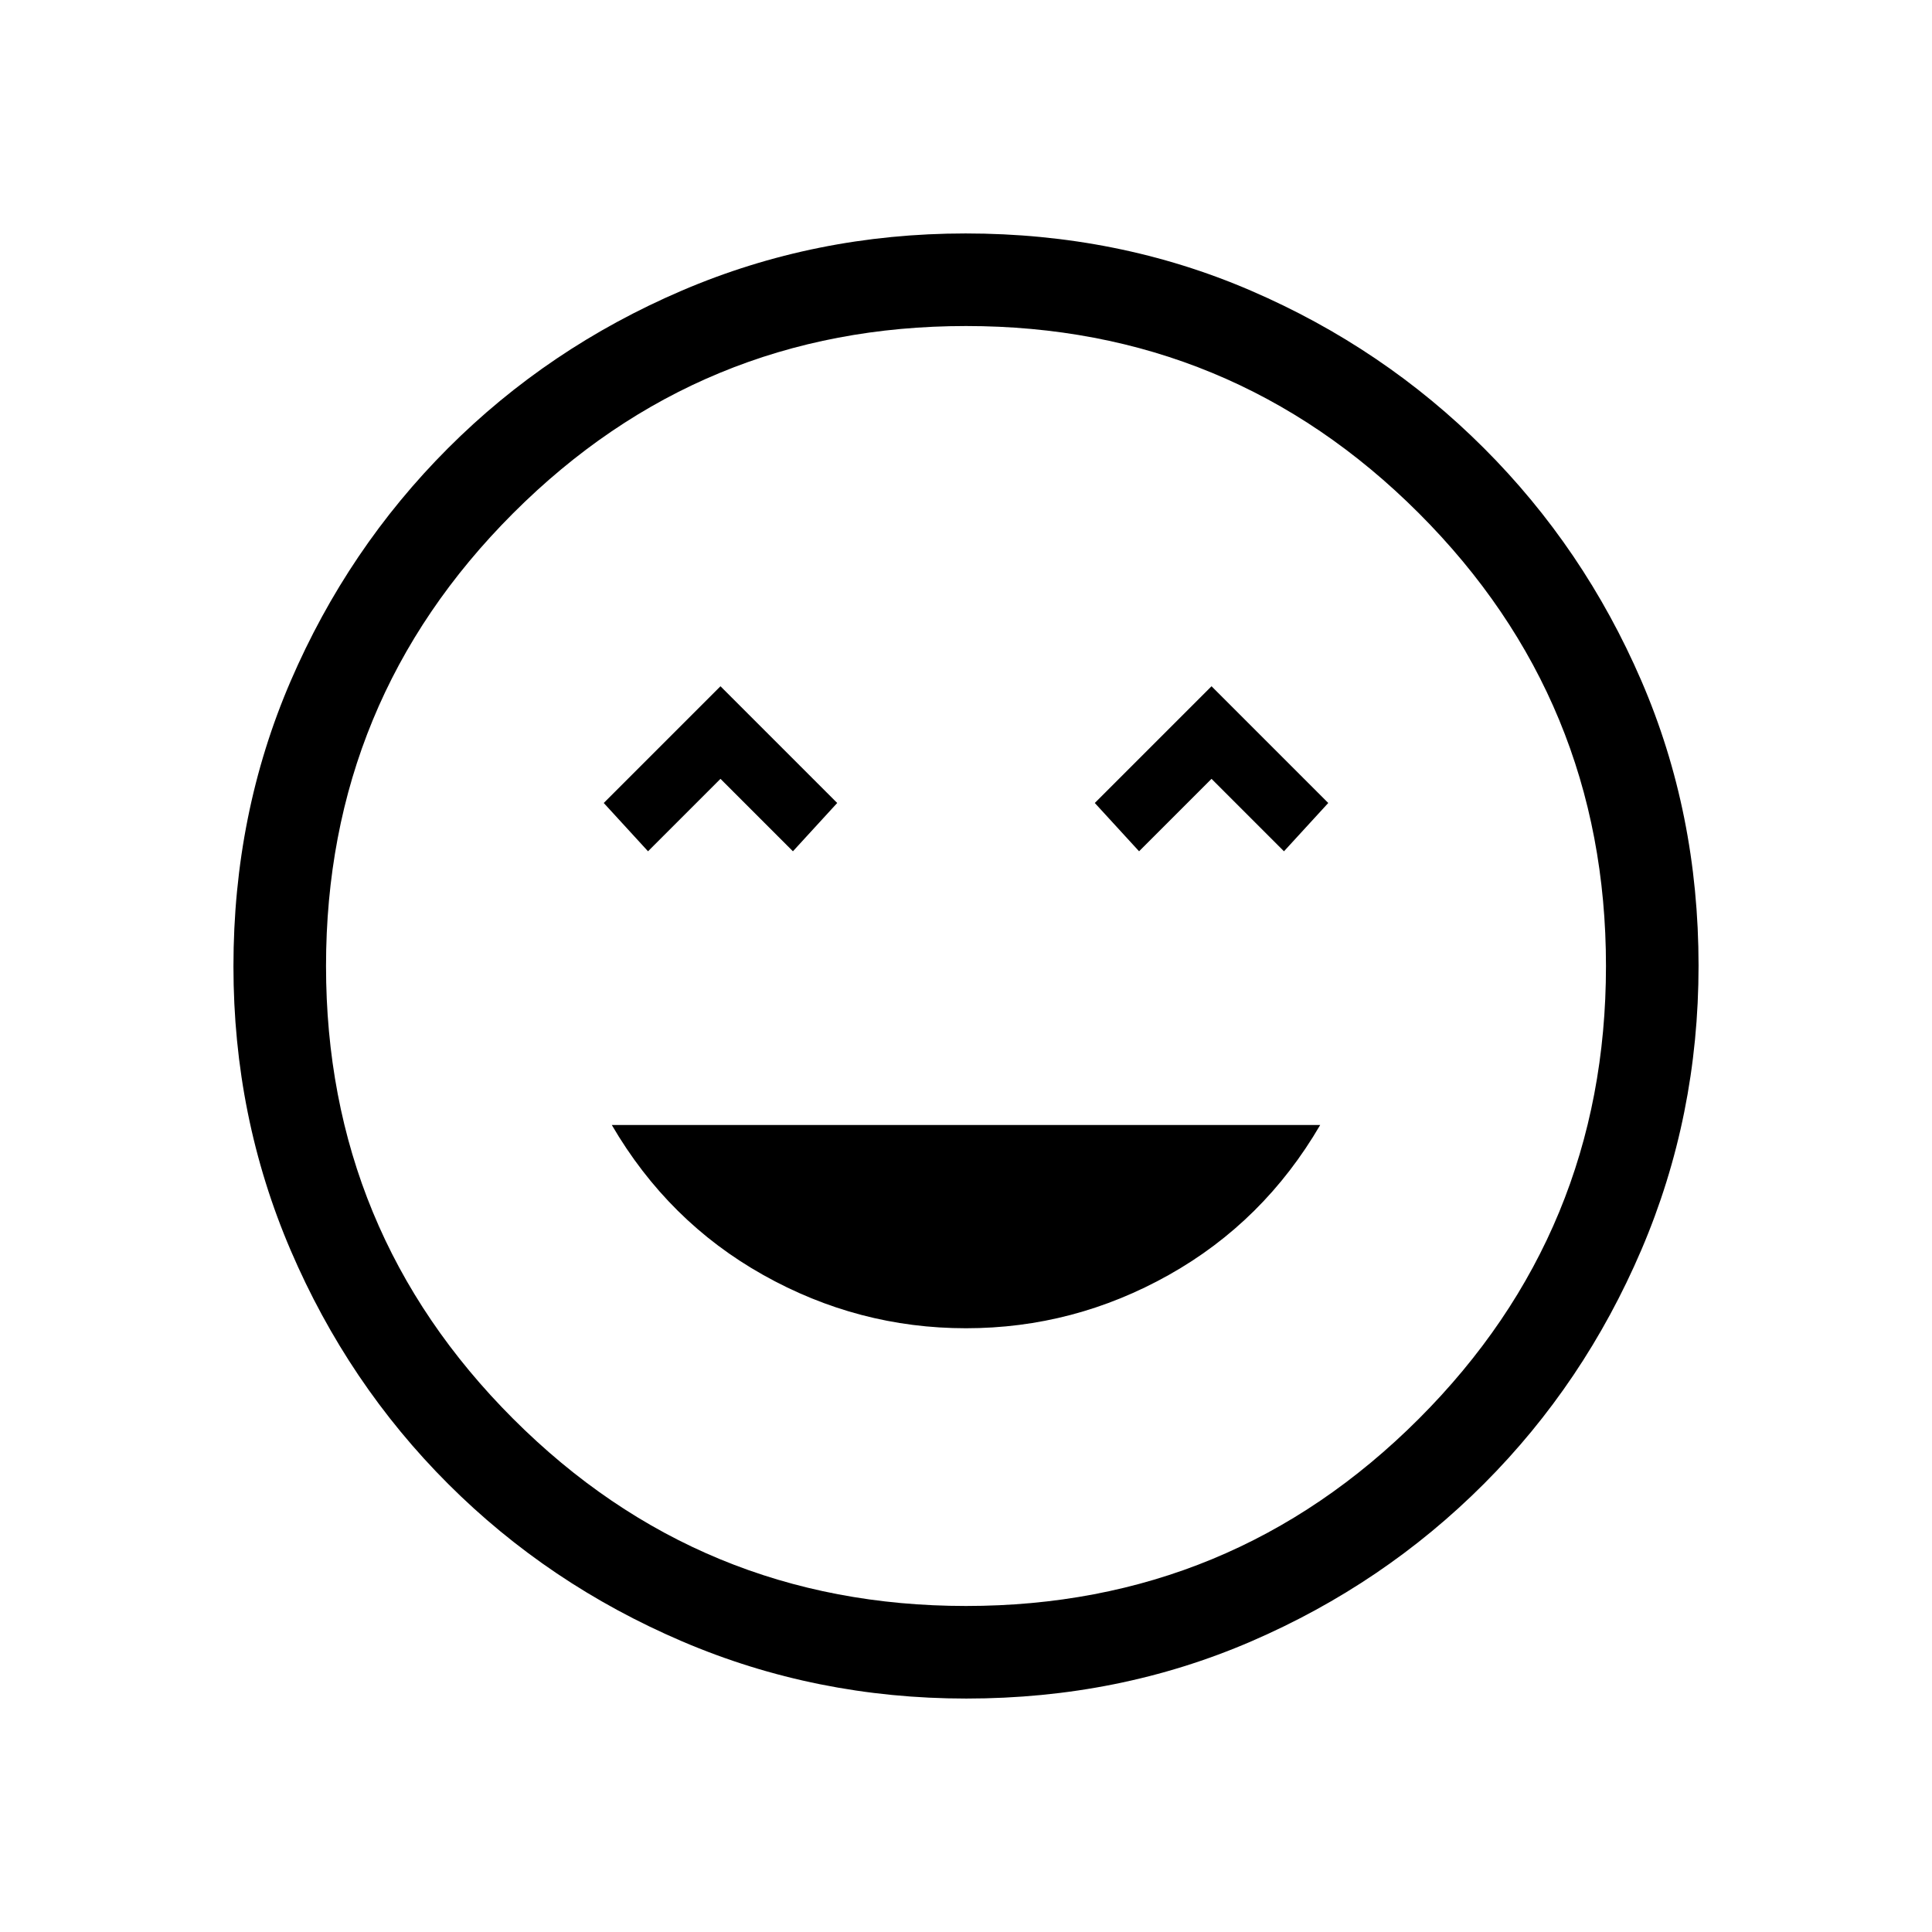 <svg xmlns="http://www.w3.org/2000/svg" height="20" viewBox="0 -960 960 960" width="20"><path d="M480-300q53.6 0 100.8-26.5Q628-353 656-401H304q28 48 75.2 74.5T480-300ZM322-537l36-36 36 36 22-24-58-58-58 58 22 24Zm244 0 36-36 36 36 22-24-58-58-58 58 22 24Zm-85.83 421q-74.81 0-141.21-28.41T222.73-222.6q-49.84-49.78-78.28-116.09Q116-405.01 116-479.83q0-75.81 28.41-141.71t78.19-115.73q49.78-49.84 116.09-78.28Q405.01-844 479.83-844q75.81 0 141.71 28.41t115.73 78.19q49.84 49.78 78.28 115.59Q844-555.99 844-480.17q0 74.81-28.41 141.21T737.4-222.73q-49.78 49.84-115.59 78.28Q555.99-116 480.17-116ZM480-480Zm0 318q132 0 225-93t93-225q0-132-93-225t-225-93q-132 0-225 93t-93 225q0 132 93 225t225 93Z"/></svg>